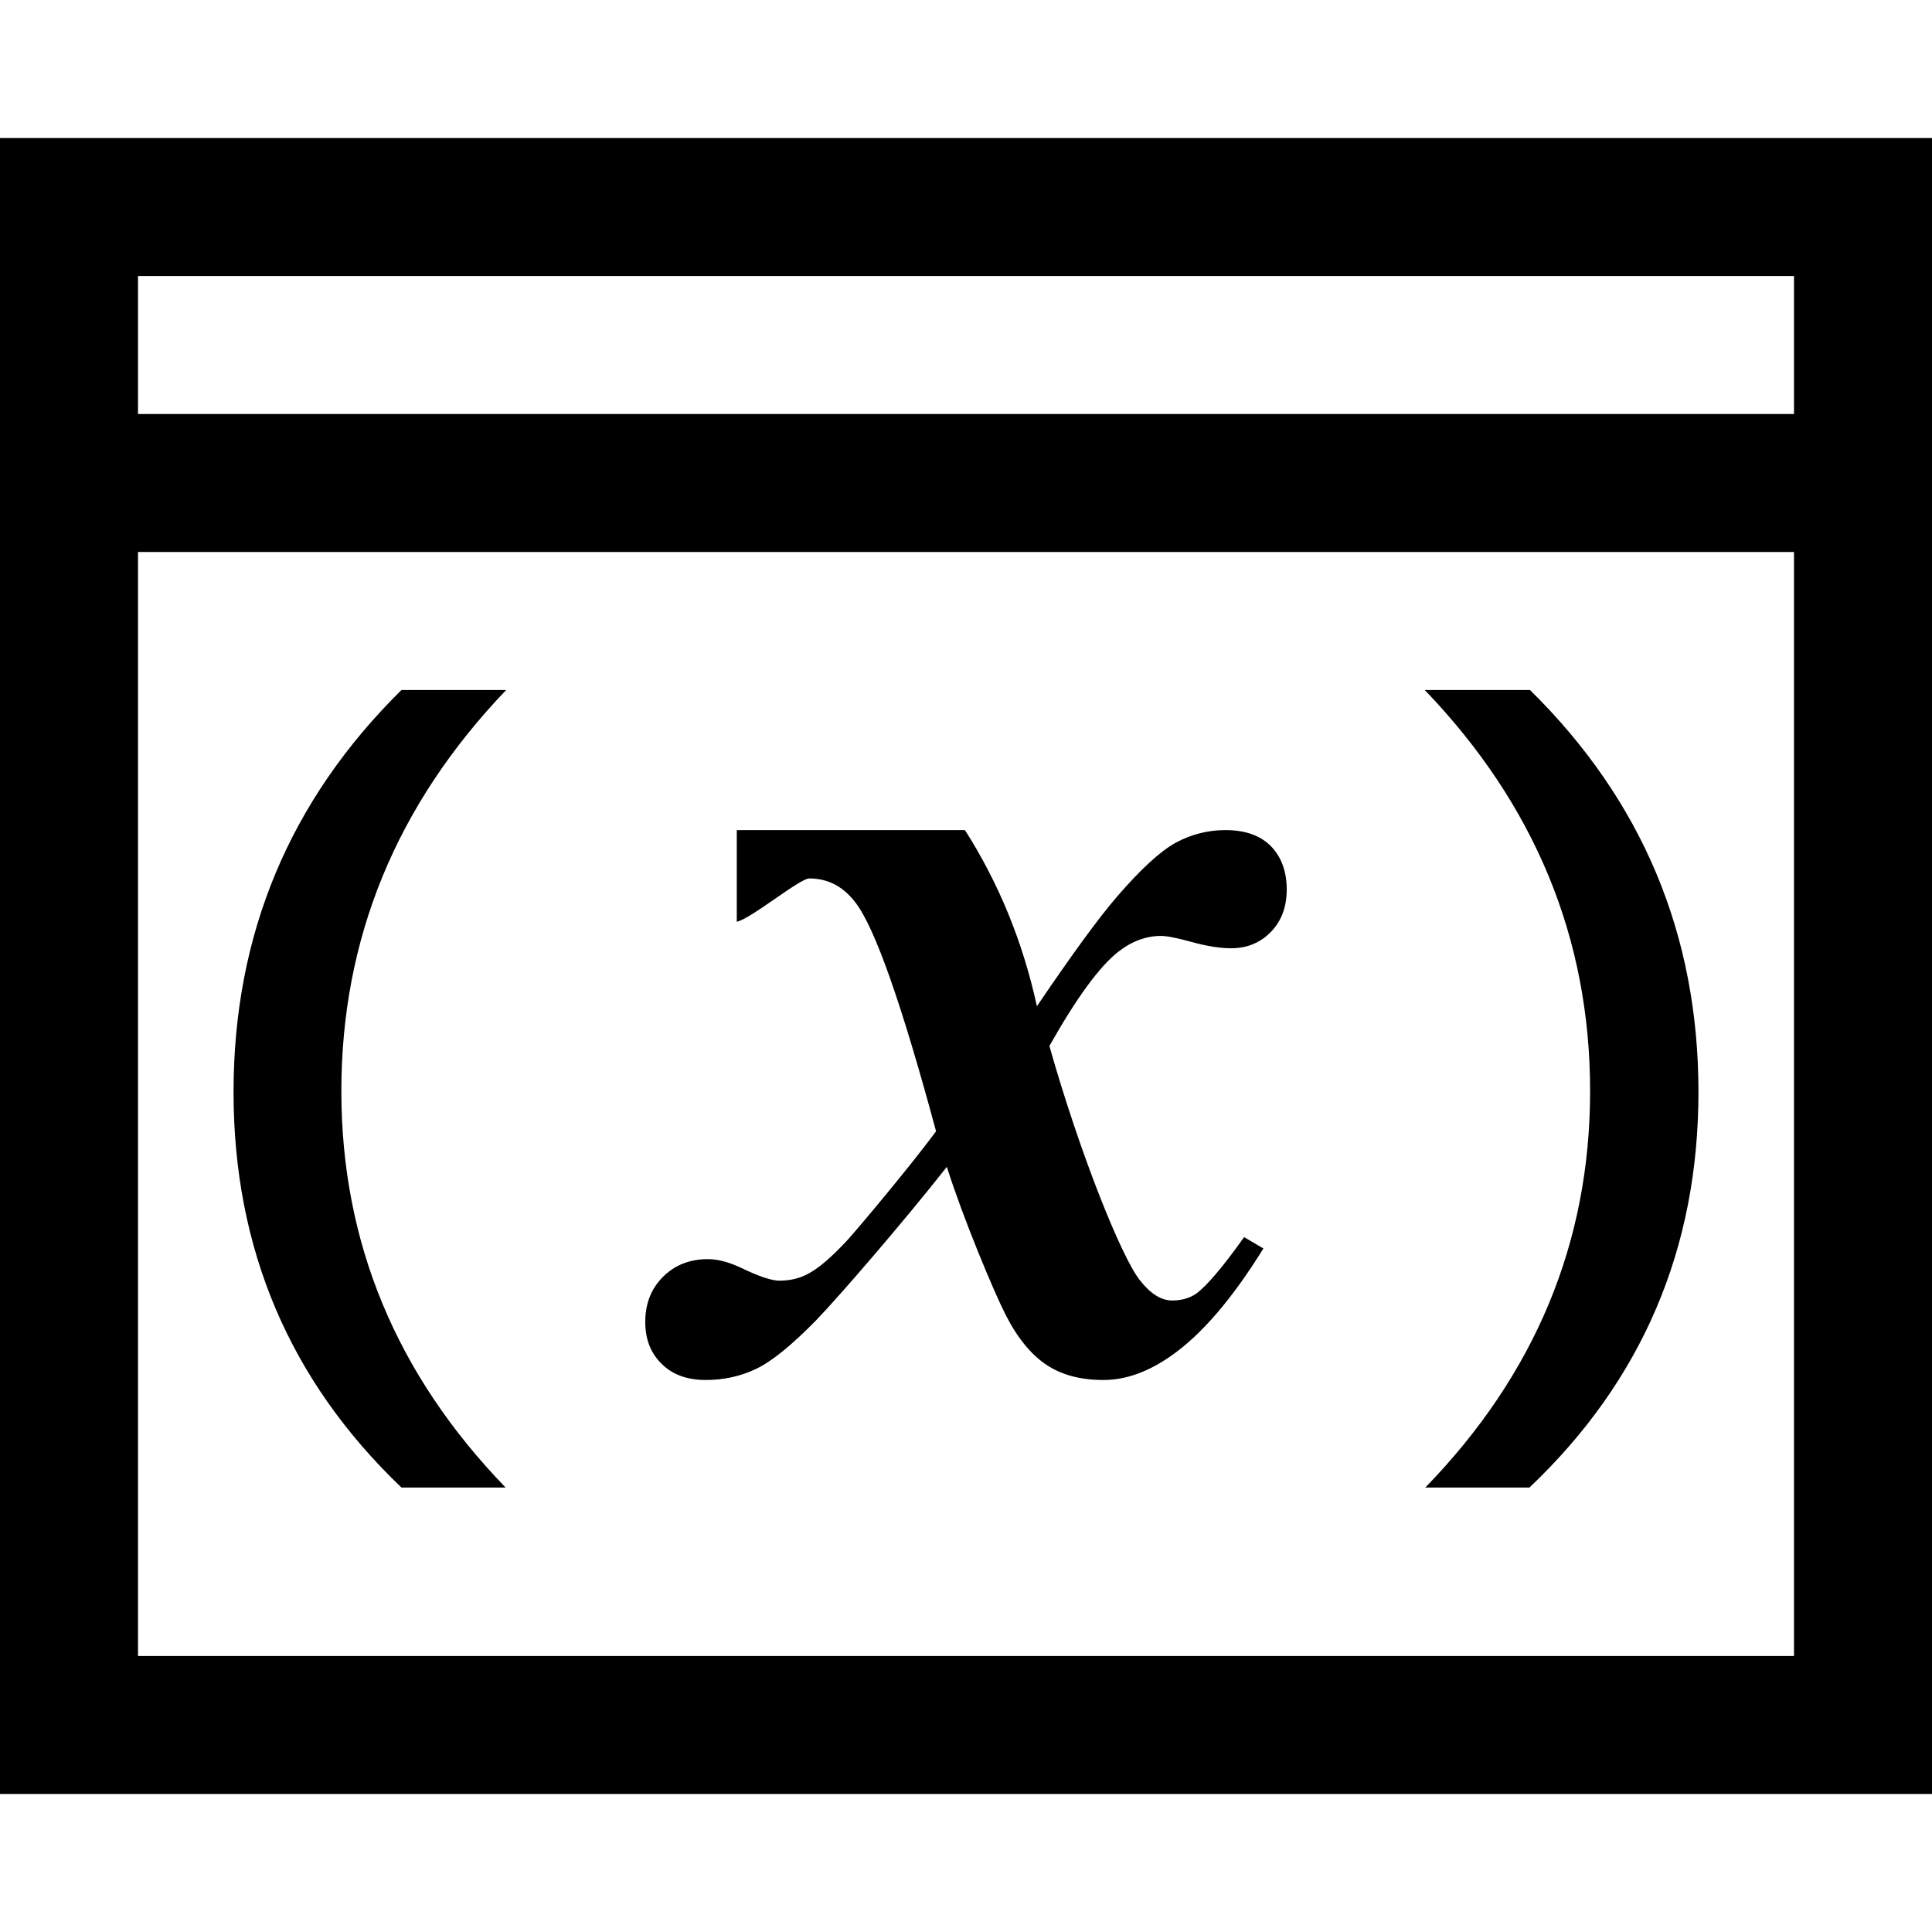 <svg xmlns="http://www.w3.org/2000/svg" viewBox="0 0 448 448"><path d="M0 32v384h448V32H0zm416 352H32V128h384v256zm0-288H32V64h384v32zM153.434 316.254c-2.559-2.477-3.807-5.723-3.807-9.719 0-4.223 1.352-7.697 4.098-10.443 2.727-2.746 6.223-4.119 10.445-4.119 2.248 0 4.785.666 7.637 1.996 4.119 2 7.115 2.998 8.906 2.998 2.432 0 4.598-.5 6.49-1.498 2.496-1.248 5.66-3.953 9.467-8.094 2.332-2.58 14.17-16.646 20.391-25.041-7.969-29.545-14.189-47.232-18.684-53.037-2.83-3.734-6.387-5.598-10.717-5.598-2.227 0-13.566 9.385-16.811 10.039v-21.252h52.91c7.887 12.379 13.441 25.977 16.686 40.842 8.158-12.037 14.316-20.463 18.459-25.279 5.576-6.471 10.152-10.676 13.73-12.641 3.621-1.943 7.471-2.922 11.527-2.922 4.578 0 8.094 1.246 10.549 3.734 2.436 2.506 3.662 5.865 3.662 10.08 0 4.006-1.227 7.262-3.662 9.791-2.455 2.516-5.533 3.797-9.195 3.797-2.623 0-5.68-.49-9.135-1.447-3.434-.945-5.826-1.414-7.158-1.414-3.475 0-6.824 1.248-9.965 3.723-4.33 3.404-9.635 10.664-15.918 21.797 7.053 24.916 16.625 48.697 20.869 54.17 2.498 3.246 5.014 4.846 7.594 4.846 2.143 0 4.037-.52 5.598-1.6 2.393-1.746 6.117-6.117 11.09-13.088l4.475 2.623c-7.283 11.775-14.461 20.076-21.412 24.904-5.326 3.746-10.549 5.598-15.709 5.598-5.305 0-9.715-1.188-13.254-3.559-3.516-2.371-6.678-6.199-9.404-11.568-2.746-5.367-9.904-22.514-13.629-34.299-9.715 12.369-24.885 29.971-30.398 35.672-5.555 5.658-10.131 9.404-13.773 11.152-3.641 1.746-7.574 2.602-11.674 2.602-4.349 0-7.782-1.229-10.278-3.746zm-60.34 28.684c-25.969-24.803-38.938-55.387-38.938-91.723 0-36.498 12.969-67.588 38.938-93.215h24.281c-25.469 26.613-38.219 57.623-38.219 93.002 0 35.084 12.719 65.721 38.094 91.936H93.094zm275.625-91.936c0-35.379-12.781-66.389-38.344-93.002h24.406c26.031 25.627 39.063 56.717 39.063 93.215 0 36.336-13.063 66.92-39.188 91.723H330.5c25.469-26.215 38.219-56.852 38.219-91.936z"/></svg>